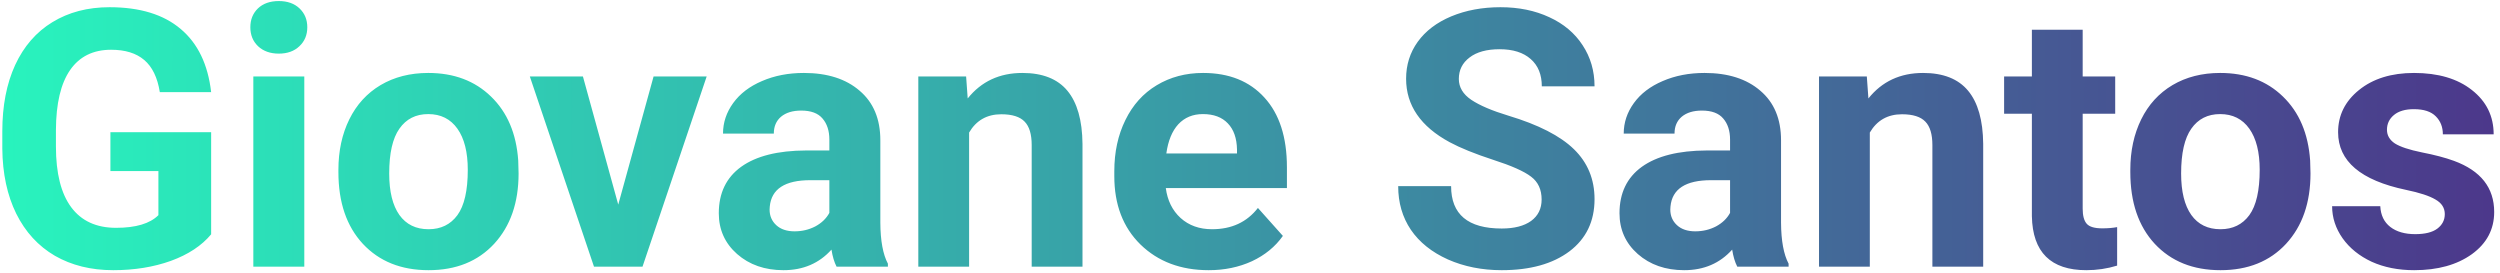 <svg width="375" height="41" viewBox="0 0 375 41" fill="transparent" xmlns="http://www.w3.org/2000/svg">
    <path d="M31.671 35.148C30.247 36.853 28.234 38.181 25.633 39.13C23.031 40.062 20.148 40.527 16.984 40.527C13.662 40.527 10.744 39.807 8.23 38.365C5.734 36.906 3.801 34.797 2.43 32.037C1.076 29.277 0.382 26.034 0.347 22.308V19.697C0.347 15.865 0.988 12.552 2.271 9.757C3.572 6.944 5.436 4.8 7.861 3.323C10.305 1.829 13.161 1.082 16.431 1.082C20.983 1.082 24.543 2.172 27.109 4.352C29.676 6.514 31.196 9.669 31.671 13.817H23.972C23.62 11.62 22.838 10.012 21.625 8.992C20.43 7.973 18.777 7.463 16.668 7.463C13.979 7.463 11.931 8.474 10.524 10.495C9.118 12.517 8.406 15.523 8.389 19.513V21.965C8.389 25.99 9.153 29.031 10.683 31.088C12.212 33.145 14.453 34.173 17.406 34.173C20.377 34.173 22.495 33.54 23.761 32.274V25.656H16.562V19.829H31.671V35.148ZM45.645 40H37.999V11.471H45.645V40ZM37.551 4.088C37.551 2.945 37.929 2.005 38.685 1.267C39.458 0.528 40.504 0.159 41.822 0.159C43.123 0.159 44.16 0.528 44.934 1.267C45.707 2.005 46.094 2.945 46.094 4.088C46.094 5.248 45.698 6.197 44.907 6.936C44.134 7.674 43.105 8.043 41.822 8.043C40.539 8.043 39.502 7.674 38.711 6.936C37.938 6.197 37.551 5.248 37.551 4.088ZM50.761 25.472C50.761 22.642 51.306 20.119 52.395 17.904C53.485 15.69 55.05 13.976 57.089 12.763C59.145 11.55 61.527 10.943 64.234 10.943C68.084 10.943 71.222 12.121 73.647 14.477C76.091 16.832 77.453 20.031 77.734 24.074L77.787 26.025C77.787 30.402 76.565 33.918 74.122 36.572C71.679 39.209 68.4 40.527 64.287 40.527C60.174 40.527 56.887 39.209 54.426 36.572C51.982 33.935 50.761 30.35 50.761 25.814V25.472ZM58.381 26.025C58.381 28.732 58.891 30.807 59.91 32.248C60.93 33.672 62.389 34.384 64.287 34.384C66.133 34.384 67.574 33.681 68.611 32.274C69.648 30.851 70.167 28.583 70.167 25.472C70.167 22.817 69.648 20.761 68.611 19.302C67.574 17.843 66.115 17.113 64.234 17.113C62.371 17.113 60.93 17.843 59.91 19.302C58.891 20.743 58.381 22.984 58.381 26.025ZM92.737 30.692L98.037 11.471H106L96.376 40H89.099L79.475 11.471H87.438L92.737 30.692ZM125.485 40C125.134 39.315 124.879 38.462 124.721 37.442C122.875 39.499 120.476 40.527 117.522 40.527C114.728 40.527 112.407 39.719 110.562 38.102C108.733 36.484 107.819 34.445 107.819 31.984C107.819 28.961 108.936 26.641 111.168 25.023C113.418 23.406 116.661 22.589 120.897 22.571H124.404V20.936C124.404 19.618 124.062 18.564 123.376 17.773C122.708 16.981 121.645 16.586 120.186 16.586C118.902 16.586 117.892 16.894 117.153 17.509C116.433 18.124 116.072 18.968 116.072 20.04H108.452C108.452 18.388 108.962 16.858 109.981 15.452C111.001 14.046 112.442 12.947 114.306 12.156C116.169 11.348 118.261 10.943 120.581 10.943C124.097 10.943 126.883 11.831 128.939 13.606C131.014 15.364 132.051 17.843 132.051 21.042V33.408C132.068 36.115 132.446 38.163 133.185 39.552V40H125.485ZM119.184 34.7C120.309 34.7 121.346 34.454 122.295 33.962C123.244 33.452 123.947 32.775 124.404 31.932V27.027H121.557C117.742 27.027 115.712 28.346 115.466 30.982L115.439 31.431C115.439 32.38 115.773 33.162 116.441 33.777C117.109 34.393 118.023 34.7 119.184 34.7ZM144.918 11.471L145.155 14.767C147.194 12.218 149.928 10.943 153.355 10.943C156.379 10.943 158.629 11.831 160.105 13.606C161.582 15.382 162.338 18.036 162.373 21.569V40H154.753V21.754C154.753 20.137 154.401 18.968 153.698 18.247C152.995 17.509 151.826 17.14 150.191 17.14C148.047 17.14 146.438 18.054 145.366 19.882V40H137.746V11.471H144.918ZM181.305 40.527C177.121 40.527 173.711 39.244 171.074 36.678C168.455 34.111 167.146 30.692 167.146 26.421V25.683C167.146 22.817 167.699 20.26 168.807 18.01C169.914 15.742 171.479 14.002 173.5 12.789C175.539 11.559 177.859 10.943 180.461 10.943C184.363 10.943 187.431 12.174 189.663 14.635C191.913 17.096 193.038 20.585 193.038 25.102V28.214H174.871C175.117 30.077 175.855 31.571 177.086 32.696C178.334 33.821 179.907 34.384 181.806 34.384C184.741 34.384 187.035 33.32 188.688 31.193L192.432 35.386C191.289 37.003 189.742 38.269 187.791 39.183C185.84 40.079 183.678 40.527 181.305 40.527ZM180.435 17.113C178.923 17.113 177.692 17.623 176.743 18.643C175.812 19.662 175.214 21.121 174.95 23.02H185.55V22.413C185.515 20.726 185.058 19.425 184.179 18.511C183.3 17.579 182.052 17.113 180.435 17.113ZM231.244 29.928C231.244 28.434 230.717 27.291 229.662 26.5C228.607 25.691 226.709 24.848 223.967 23.969C221.225 23.072 219.054 22.193 217.454 21.332C213.095 18.977 210.915 15.804 210.915 11.813C210.915 9.739 211.495 7.894 212.655 6.276C213.833 4.642 215.512 3.367 217.691 2.453C219.889 1.539 222.35 1.082 225.074 1.082C227.816 1.082 230.26 1.583 232.404 2.585C234.549 3.569 236.21 4.967 237.388 6.777C238.583 8.588 239.181 10.645 239.181 12.947H231.271C231.271 11.19 230.717 9.827 229.609 8.86C228.502 7.876 226.946 7.384 224.942 7.384C223.009 7.384 221.506 7.797 220.434 8.623C219.361 9.432 218.825 10.504 218.825 11.84C218.825 13.088 219.449 14.134 220.697 14.977C221.963 15.821 223.817 16.612 226.261 17.351C230.761 18.704 234.039 20.383 236.096 22.387C238.152 24.391 239.181 26.887 239.181 29.875C239.181 33.197 237.924 35.808 235.41 37.706C232.896 39.587 229.513 40.527 225.259 40.527C222.306 40.527 219.616 39.991 217.19 38.919C214.765 37.829 212.91 36.344 211.627 34.463C210.361 32.582 209.729 30.402 209.729 27.924H217.665C217.665 32.16 220.196 34.278 225.259 34.278C227.14 34.278 228.607 33.9 229.662 33.145C230.717 32.371 231.244 31.299 231.244 29.928ZM260.591 40C260.239 39.315 259.984 38.462 259.826 37.442C257.98 39.499 255.581 40.527 252.628 40.527C249.833 40.527 247.513 39.719 245.667 38.102C243.839 36.484 242.925 34.445 242.925 31.984C242.925 28.961 244.041 26.641 246.273 25.023C248.523 23.406 251.767 22.589 256.003 22.571H259.51V20.936C259.51 19.618 259.167 18.564 258.481 17.773C257.813 16.981 256.75 16.586 255.291 16.586C254.008 16.586 252.997 16.894 252.259 17.509C251.538 18.124 251.178 18.968 251.178 20.04H243.558C243.558 18.388 244.067 16.858 245.087 15.452C246.106 14.046 247.548 12.947 249.411 12.156C251.274 11.348 253.366 10.943 255.687 10.943C259.202 10.943 261.988 11.831 264.045 13.606C266.119 15.364 267.156 17.843 267.156 21.042V33.408C267.174 36.115 267.552 38.163 268.29 39.552V40H260.591ZM254.289 34.7C255.414 34.7 256.451 34.454 257.4 33.962C258.35 33.452 259.053 32.775 259.51 31.932V27.027H256.662C252.848 27.027 250.817 28.346 250.571 30.982L250.545 31.431C250.545 32.38 250.879 33.162 251.547 33.777C252.215 34.393 253.129 34.7 254.289 34.7ZM280.023 11.471L280.261 14.767C282.3 12.218 285.033 10.943 288.461 10.943C291.484 10.943 293.734 11.831 295.211 13.606C296.688 15.382 297.443 18.036 297.479 21.569V40H289.858V21.754C289.858 20.137 289.507 18.968 288.804 18.247C288.101 17.509 286.932 17.14 285.297 17.14C283.152 17.14 281.544 18.054 280.472 19.882V40H272.852V11.471H280.023ZM312.402 4.457V11.471H317.28V17.061H312.402V31.299C312.402 32.353 312.604 33.109 313.009 33.566C313.413 34.023 314.187 34.252 315.329 34.252C316.173 34.252 316.92 34.19 317.57 34.067V39.842C316.076 40.299 314.538 40.527 312.956 40.527C307.612 40.527 304.888 37.829 304.782 32.433V17.061H300.616V11.471H304.782V4.457H312.402ZM319.548 25.472C319.548 22.642 320.093 20.119 321.183 17.904C322.272 15.69 323.837 13.976 325.876 12.763C327.933 11.55 330.314 10.943 333.021 10.943C336.871 10.943 340.009 12.121 342.435 14.477C344.878 16.832 346.24 20.031 346.521 24.074L346.574 26.025C346.574 30.402 345.353 33.918 342.909 36.572C340.466 39.209 337.188 40.527 333.074 40.527C328.961 40.527 325.674 39.209 323.213 36.572C320.77 33.935 319.548 30.35 319.548 25.814V25.472ZM327.168 26.025C327.168 28.732 327.678 30.807 328.697 32.248C329.717 33.672 331.176 34.384 333.074 34.384C334.92 34.384 336.361 33.681 337.398 32.274C338.436 30.851 338.954 28.583 338.954 25.472C338.954 22.817 338.436 20.761 337.398 19.302C336.361 17.843 334.902 17.113 333.021 17.113C331.158 17.113 329.717 17.843 328.697 19.302C327.678 20.743 327.168 22.984 327.168 26.025ZM366.719 32.116C366.719 31.185 366.253 30.455 365.321 29.928C364.407 29.383 362.931 28.899 360.892 28.477C354.106 27.054 350.714 24.171 350.714 19.829C350.714 17.298 351.76 15.188 353.852 13.501C355.961 11.796 358.712 10.943 362.104 10.943C365.726 10.943 368.617 11.796 370.779 13.501C372.959 15.206 374.049 17.421 374.049 20.145H366.429C366.429 19.056 366.077 18.159 365.374 17.456C364.671 16.735 363.572 16.375 362.078 16.375C360.795 16.375 359.802 16.665 359.099 17.245C358.396 17.825 358.044 18.564 358.044 19.46C358.044 20.304 358.439 20.989 359.23 21.517C360.039 22.026 361.393 22.475 363.291 22.861C365.189 23.23 366.789 23.652 368.09 24.127C372.115 25.604 374.128 28.161 374.128 31.8C374.128 34.401 373.012 36.511 370.779 38.128C368.547 39.727 365.664 40.527 362.131 40.527C359.74 40.527 357.613 40.105 355.75 39.262C353.904 38.4 352.454 37.231 351.399 35.755C350.345 34.261 349.817 32.652 349.817 30.93H357.042C357.112 32.283 357.613 33.32 358.545 34.041C359.477 34.762 360.725 35.122 362.289 35.122C363.748 35.122 364.847 34.85 365.585 34.305C366.341 33.742 366.719 33.013 366.719 32.116Z" fill="url(#paint0_linear)"/>
    <defs>
        <linearGradient id="paint0_linear" x1="-3" y1="23" x2="373.405" y2="23" gradientUnits="userSpaceOnUse">
            <stop stop-color="#28F5BE"/>
            <stop offset="1" stop-color="#4C388B"/>
        </linearGradient>
    </defs>
</svg>
